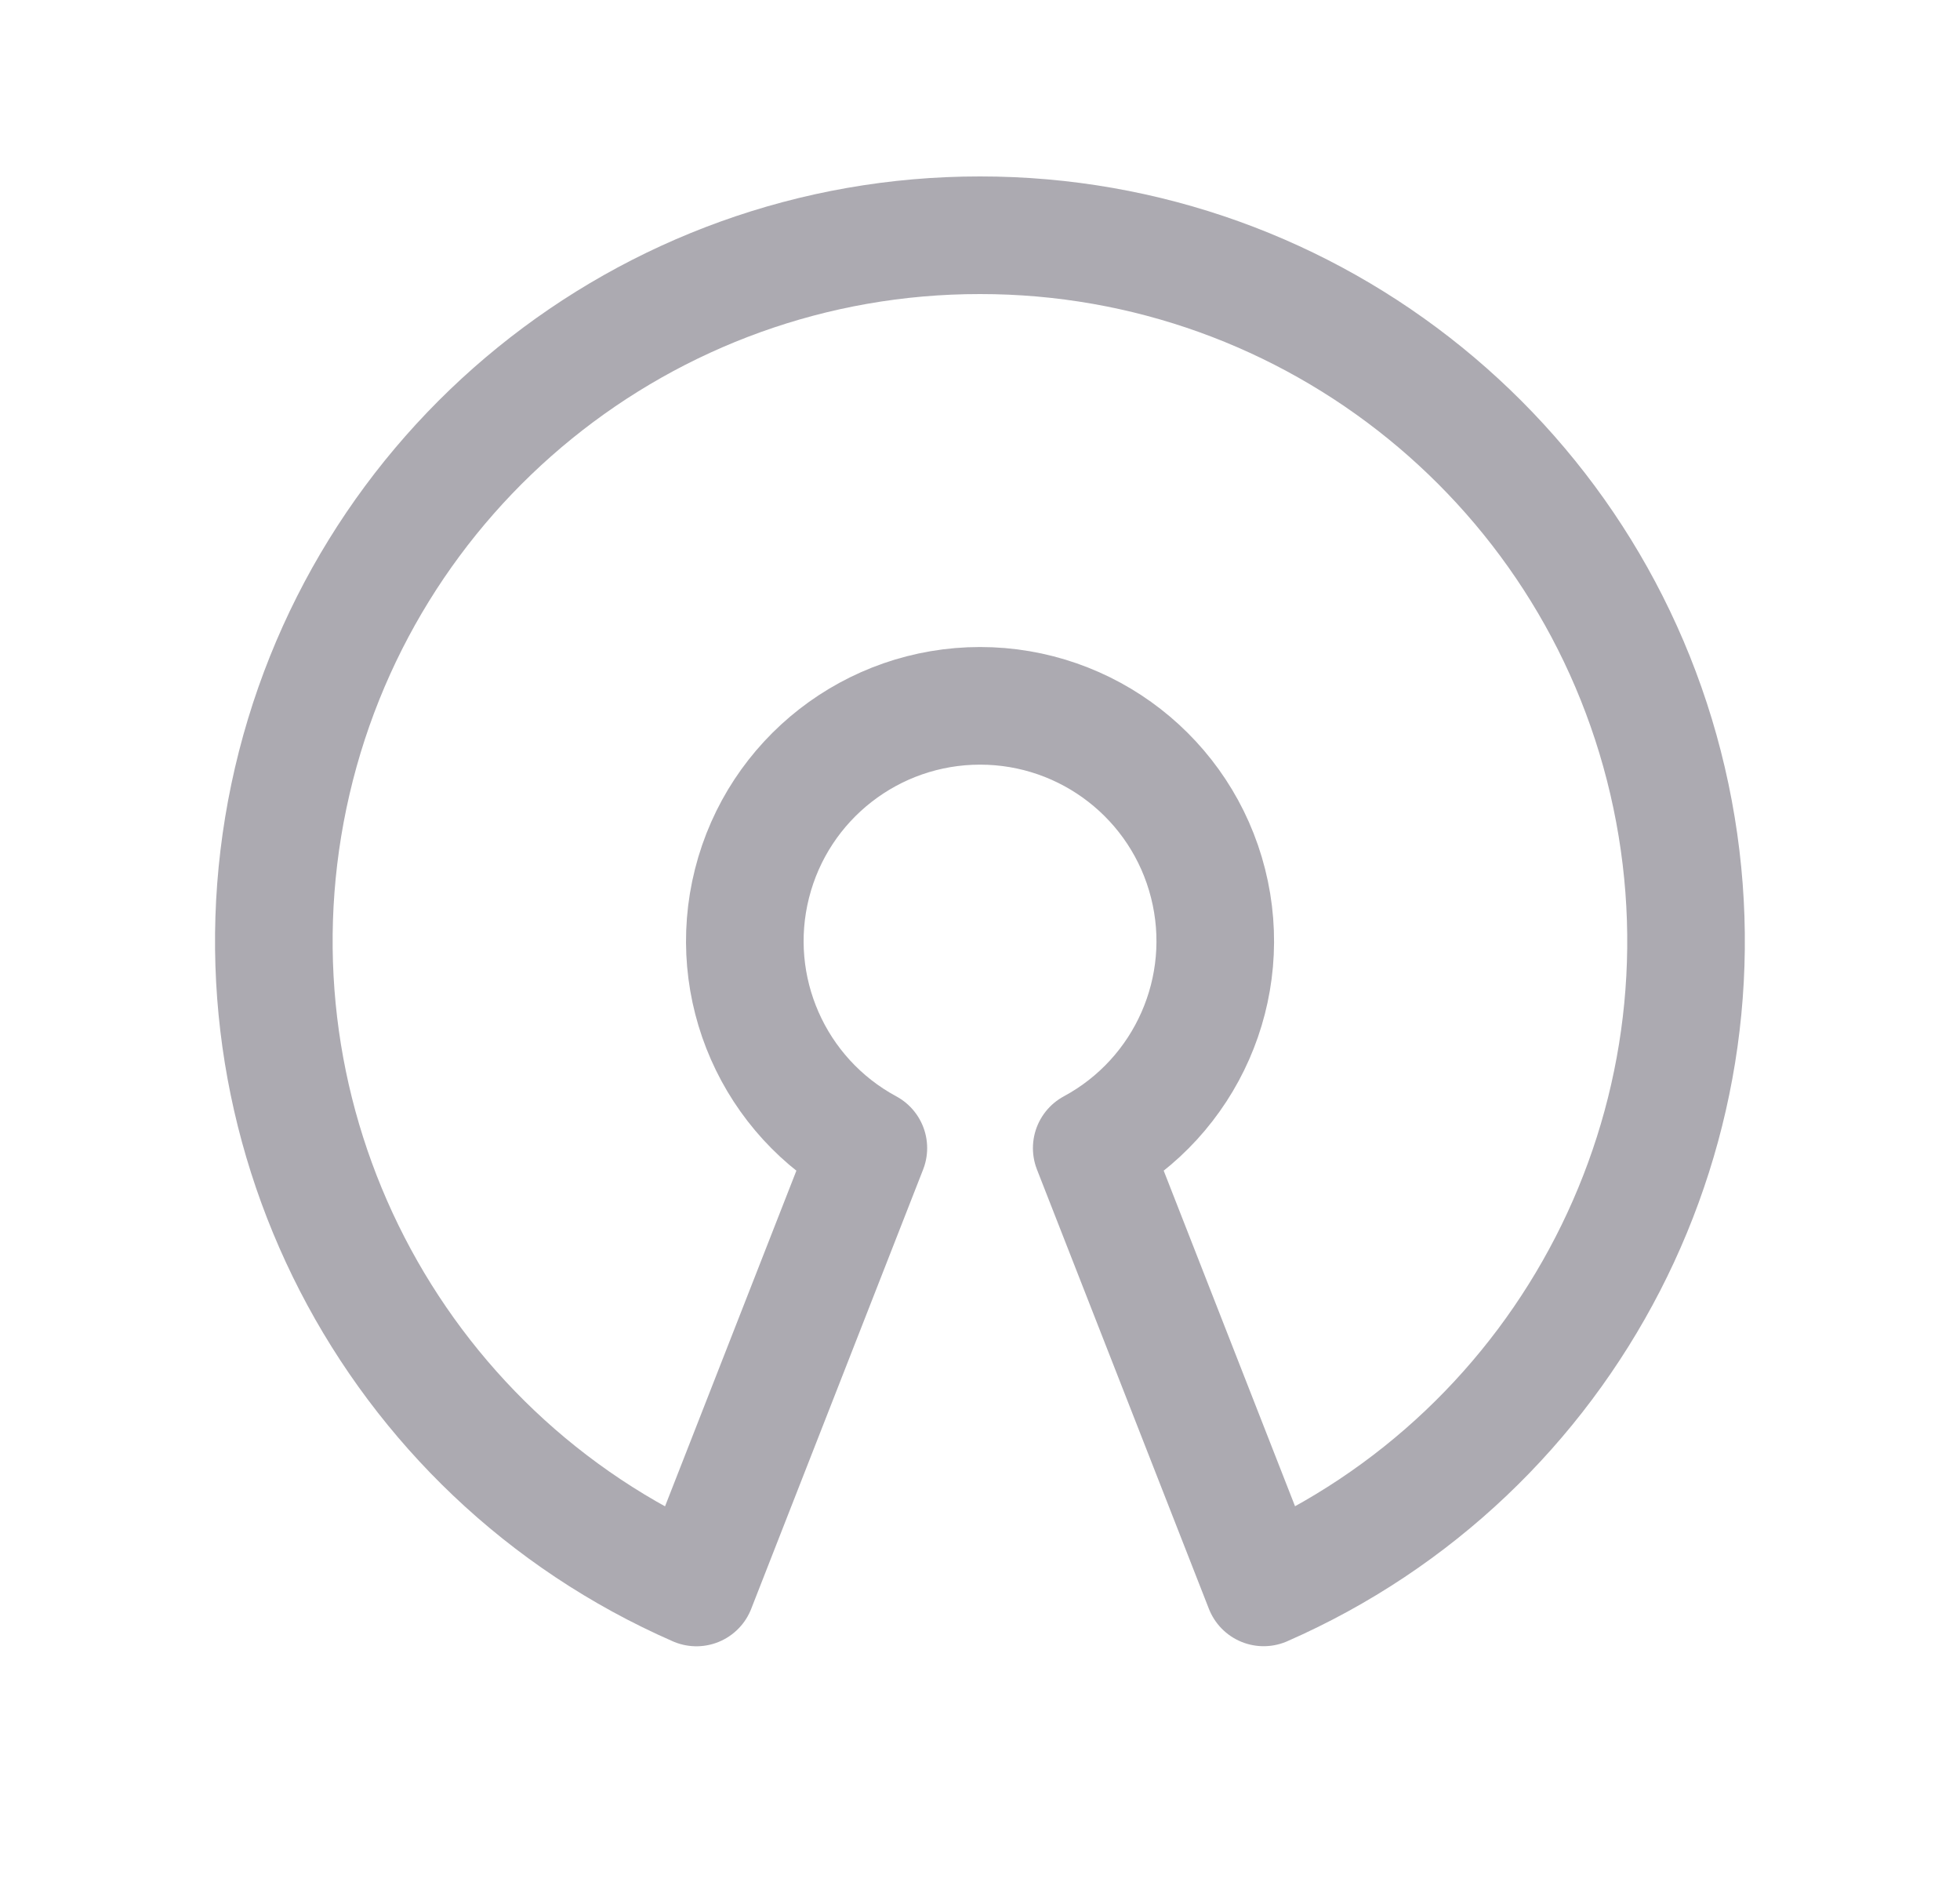 <svg width="25" height="24" viewBox="0 0 25 24" fill="none" xmlns="http://www.w3.org/2000/svg">
<path fill-rule="evenodd" clip-rule="evenodd" d="M12.5 3C16.76 2.998 20.438 5.982 21.313 10.152C22.188 14.321 20.02 18.533 16.118 20.243L13.925 14.641C15.134 13.989 15.746 12.598 15.409 11.266C15.073 9.934 13.874 9.001 12.501 9.001C11.127 9.001 9.928 9.934 9.592 11.266C9.255 12.598 9.867 13.989 11.076 14.641L8.883 20.244C4.98 18.535 2.811 14.323 3.685 10.152C4.56 5.982 8.239 2.997 12.5 3V3Z" stroke="#ACAAB1" stroke-width="1.5" stroke-linecap="round" stroke-linejoin="round"/>
</svg>
